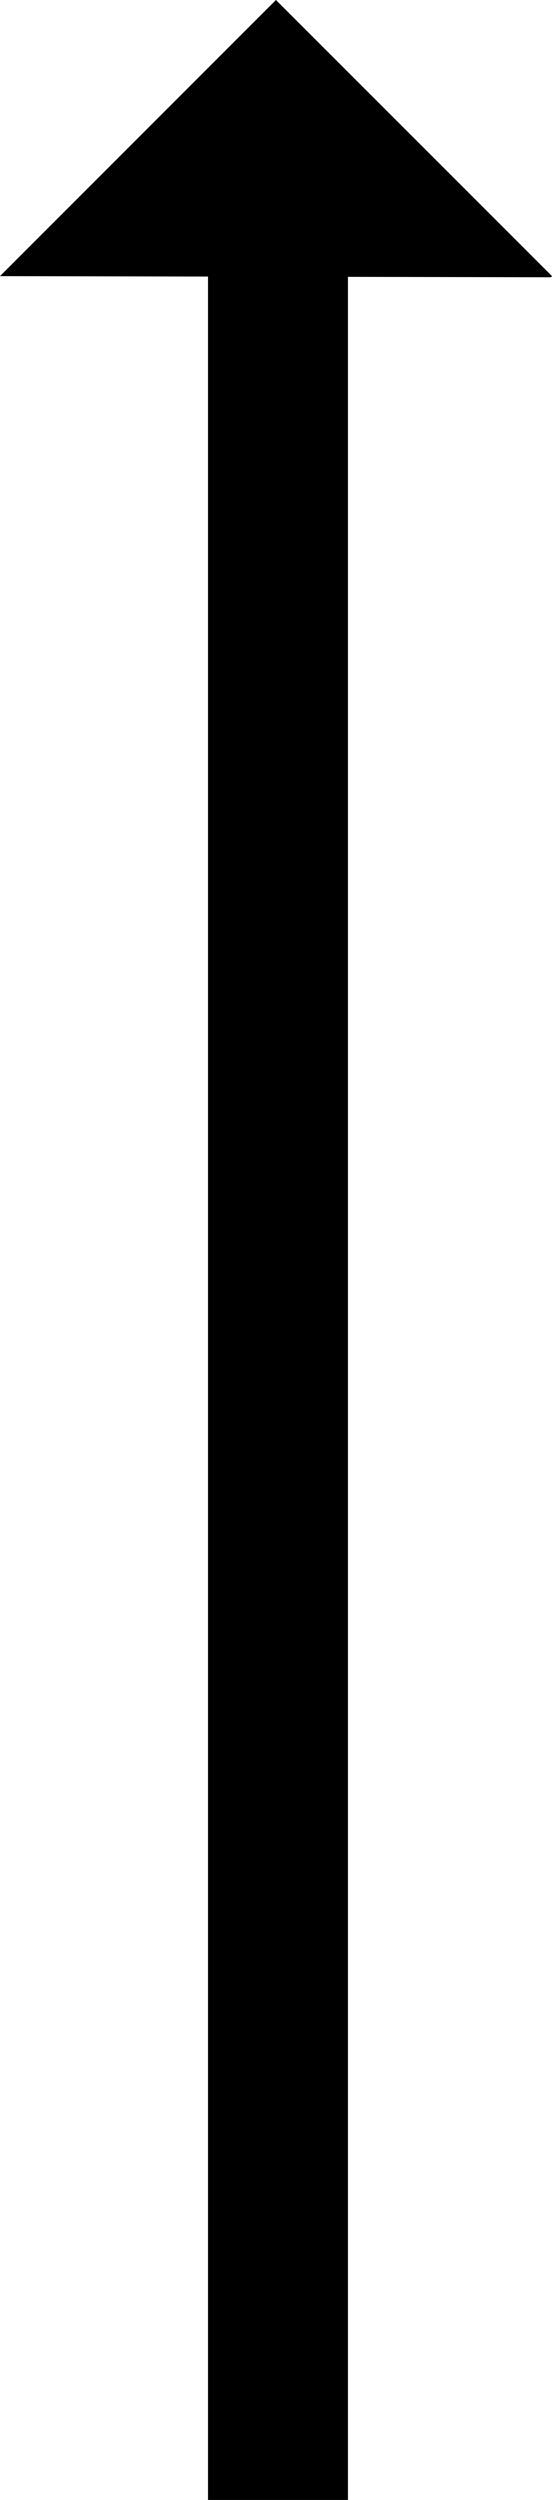 <svg xmlns="http://www.w3.org/2000/svg" viewBox="0 0 29.27 132.45"><title>Asset 27</title><g id="Layer_2" data-name="Layer 2"><g id="Layer_1-2" data-name="Layer 1"><rect x="11.03" y="14.4" width="7.42" height="118.05"/><polygon points="29.27 14.63 29.21 14.69 0 14.63 14.63 0 29.27 14.63"/></g></g></svg>